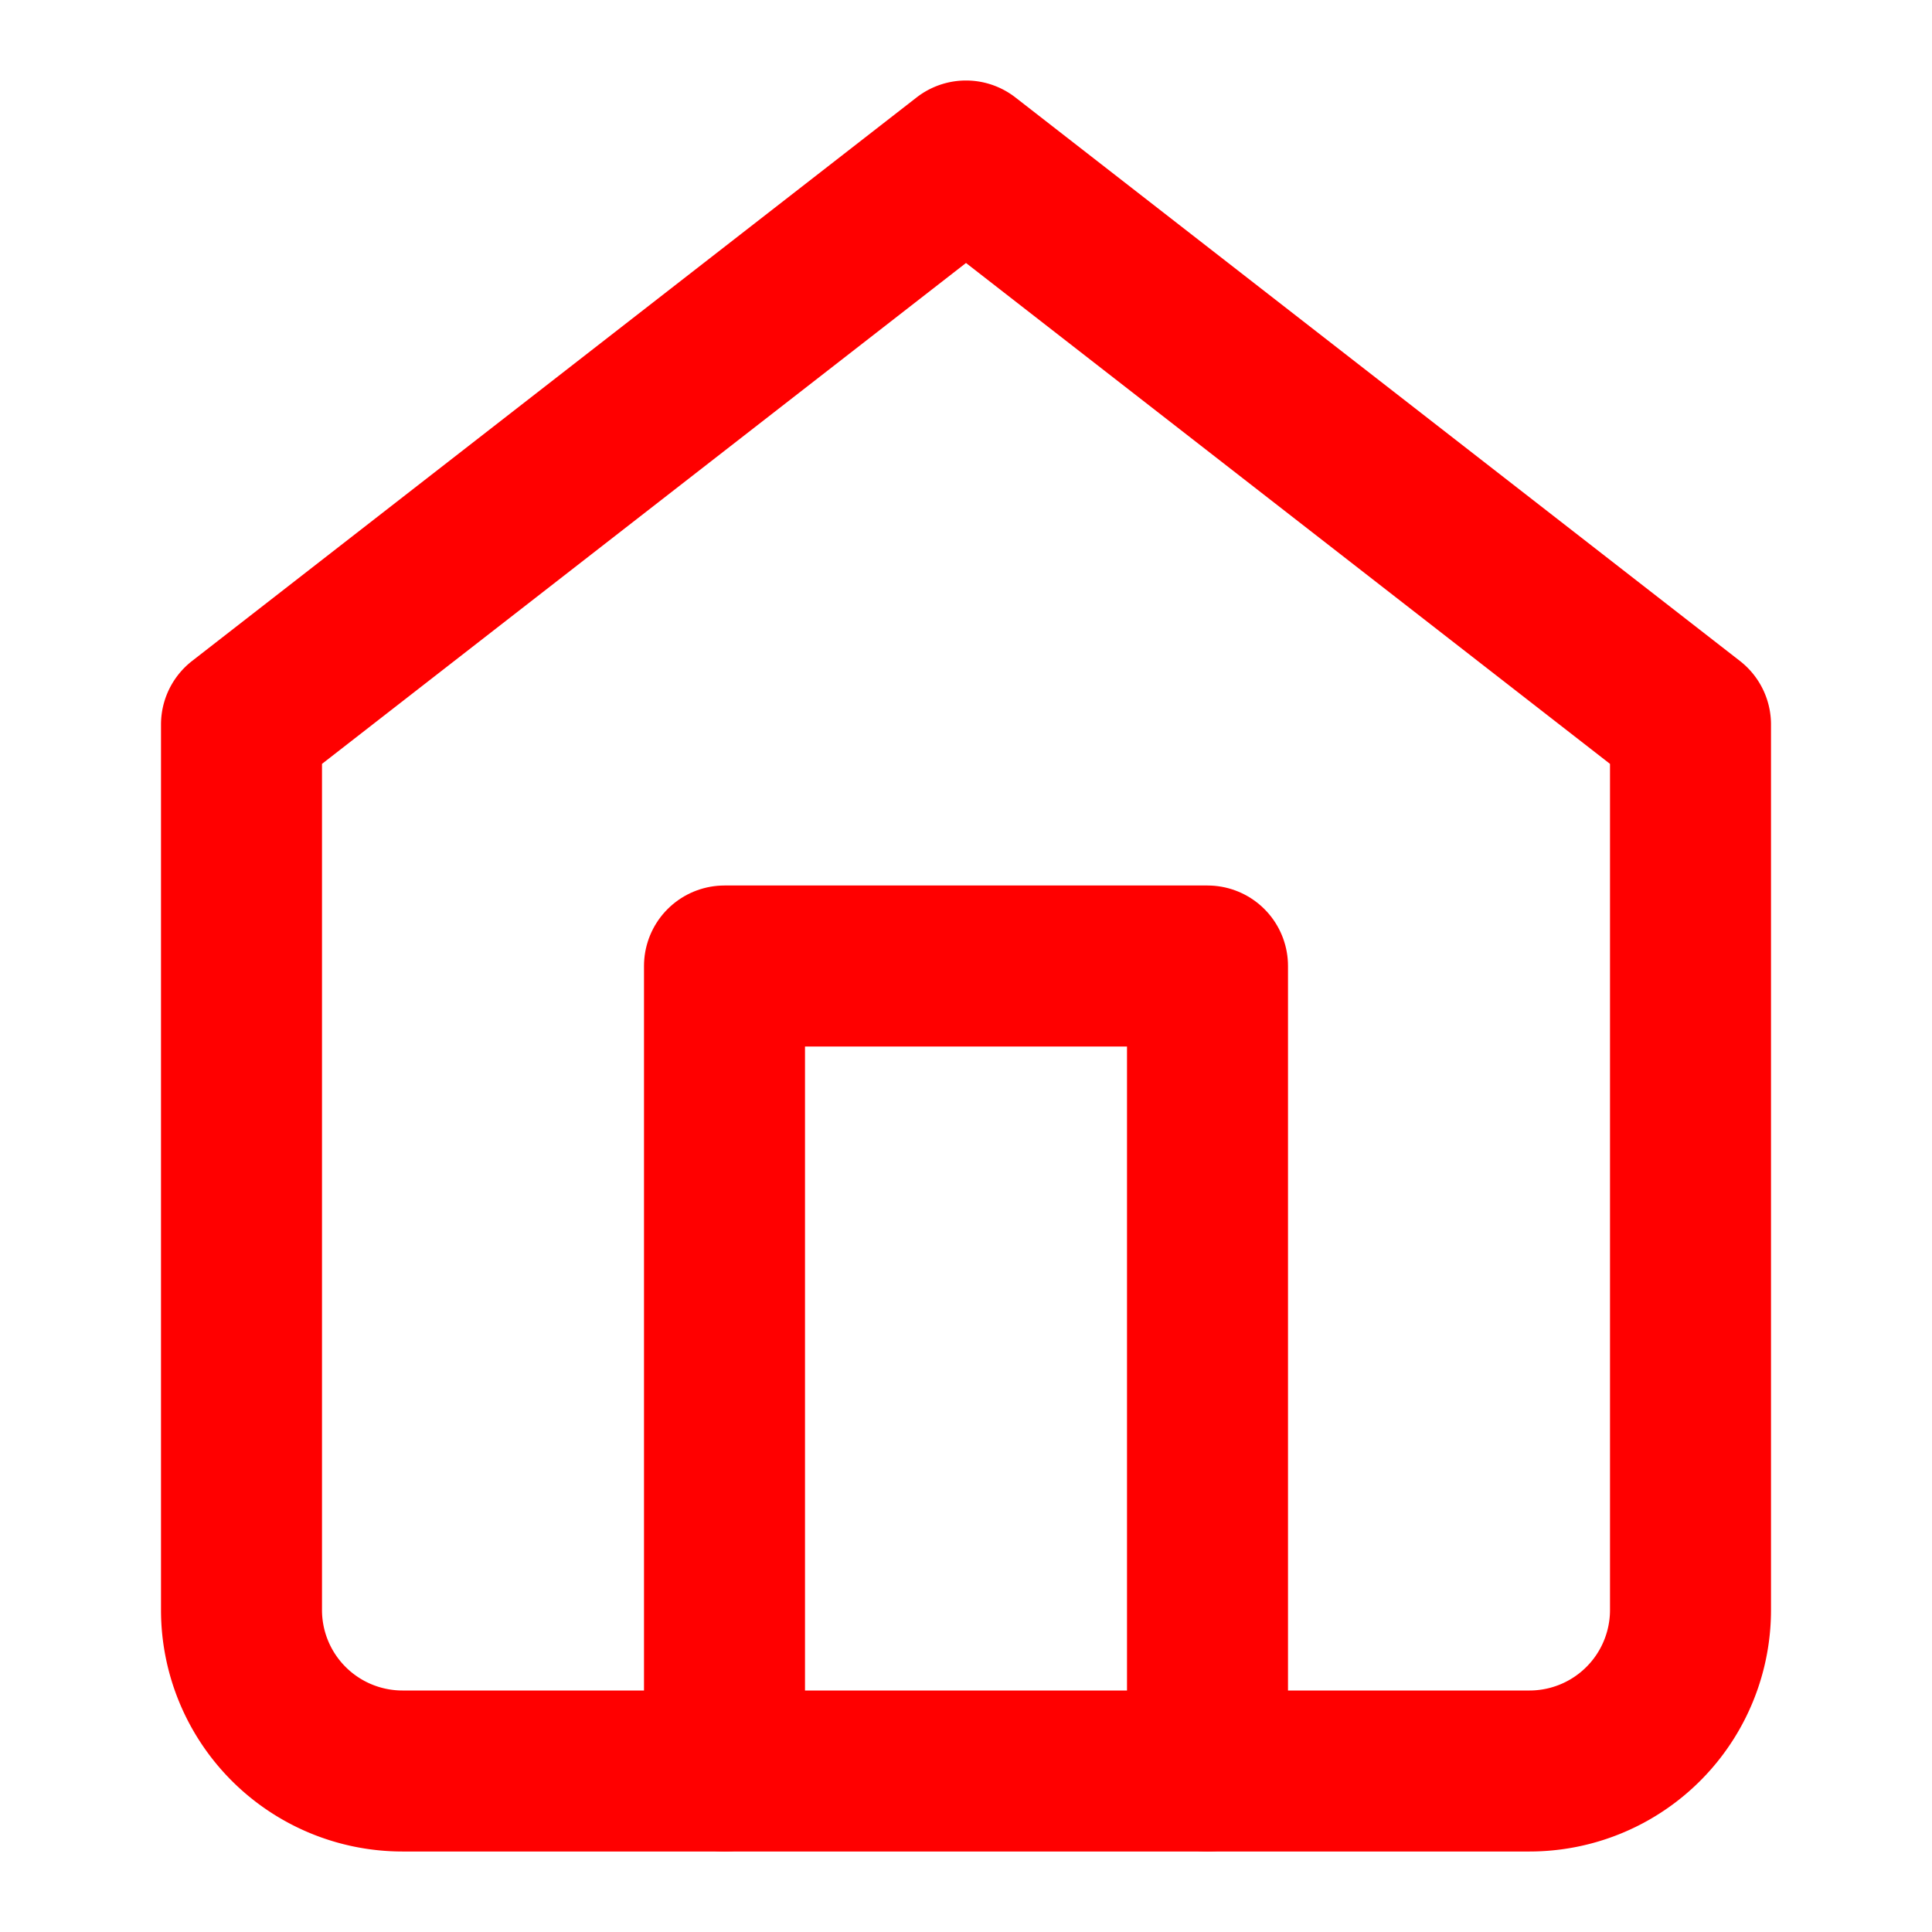 <svg xmlns="http://www.w3.org/2000/svg" 
    width="24" 
    height="24" 
    viewBox="0 0 24 24" 
    fill="none" 
    stroke="red" 
    stroke-width="2" 
    stroke-linecap="round" 
    stroke-linejoin="round" 
    class="feather feather-home">
<path d="M3 9l9-7 9 7v11a2 2 0 0 1-2 2H5a2 2 0 0 1-2-2z"></path
><polyline points="9 22 9 12 15 12 15 22"></polyline></svg>